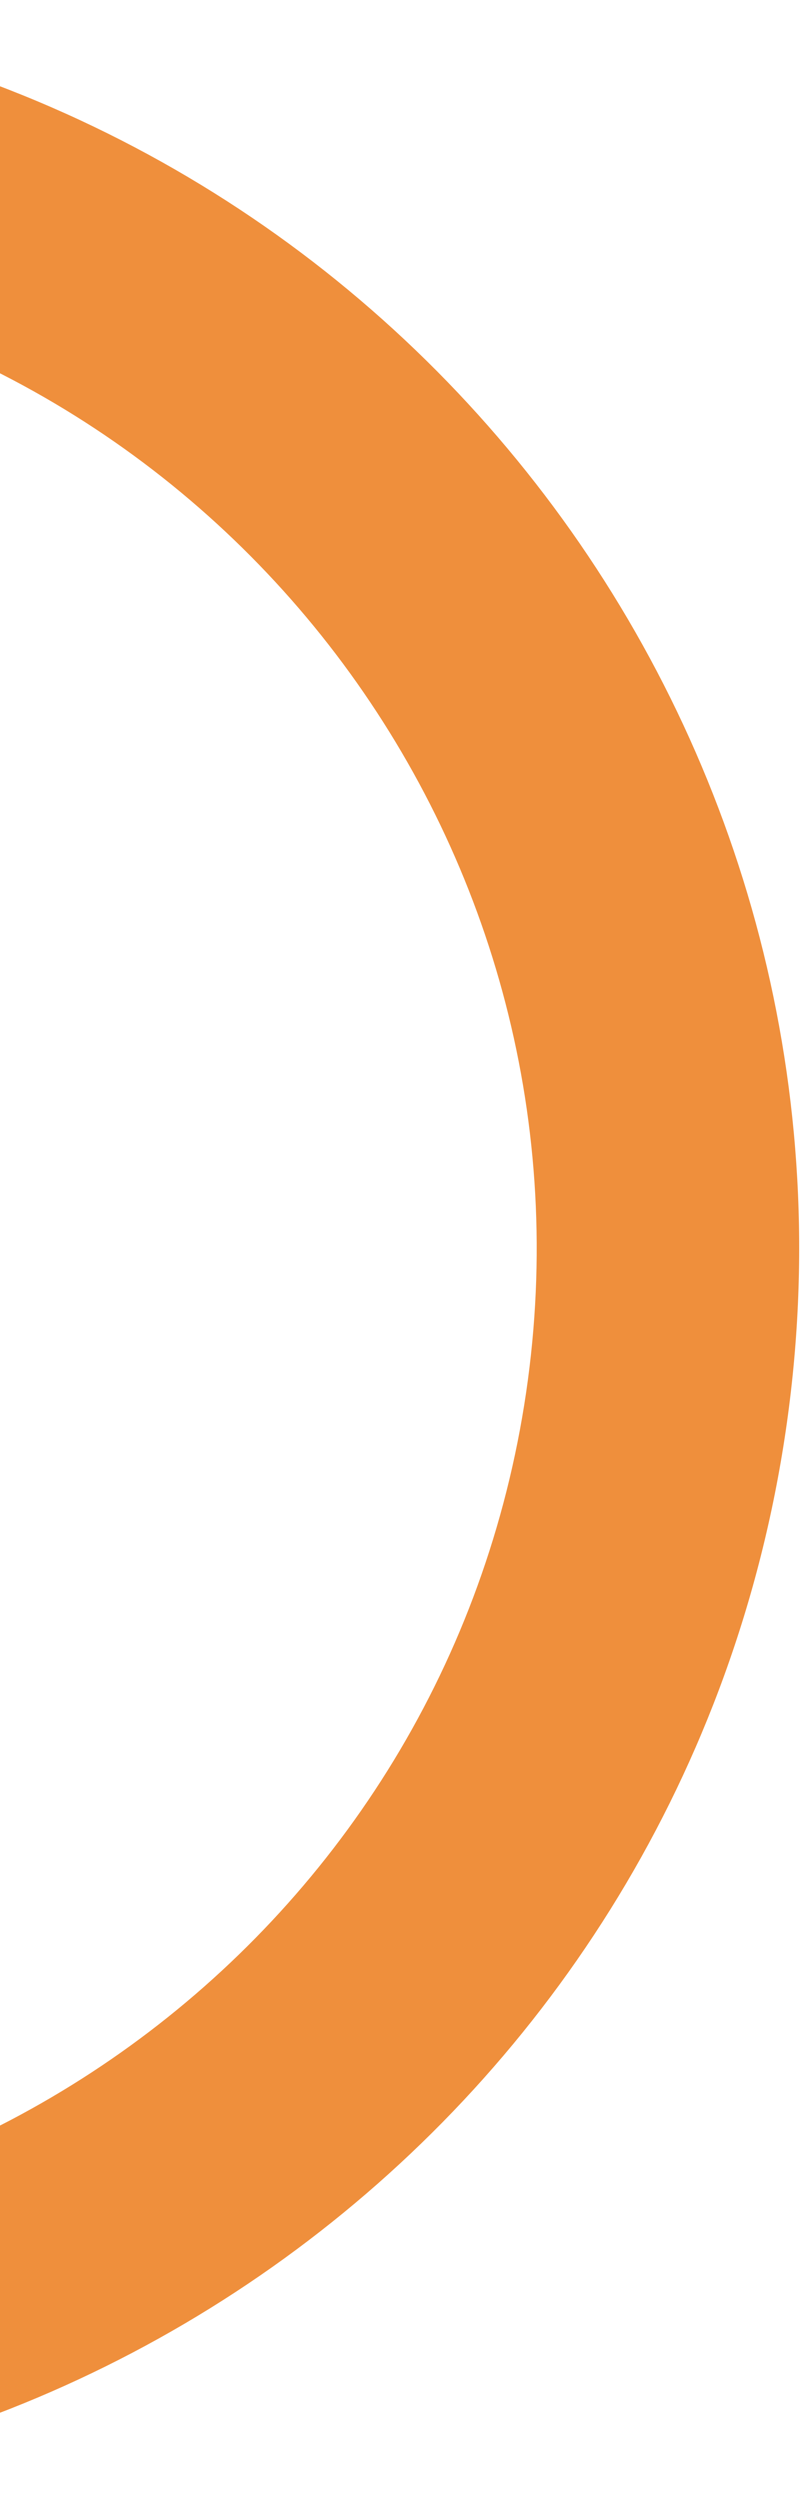 <svg width="159" height="494" viewBox="0 0 159 494" fill="none" xmlns="http://www.w3.org/2000/svg">
<path d="M154.919 285.782C133.445 419.997 7.234 511.392 -126.982 489.919C-261.197 468.445 -352.592 342.234 -331.118 208.018C-309.645 73.803 -183.434 -17.592 -49.218 3.882C84.997 25.355 176.392 151.566 154.919 285.782ZM-279.873 216.217C-296.818 322.131 -224.696 421.728 -118.783 438.673C-12.869 455.619 86.728 383.496 103.673 277.583C120.619 171.669 48.496 72.073 -57.417 55.127C-163.331 38.182 -262.927 110.304 -279.873 216.217Z" fill="#EF8F3C"/>
</svg>
